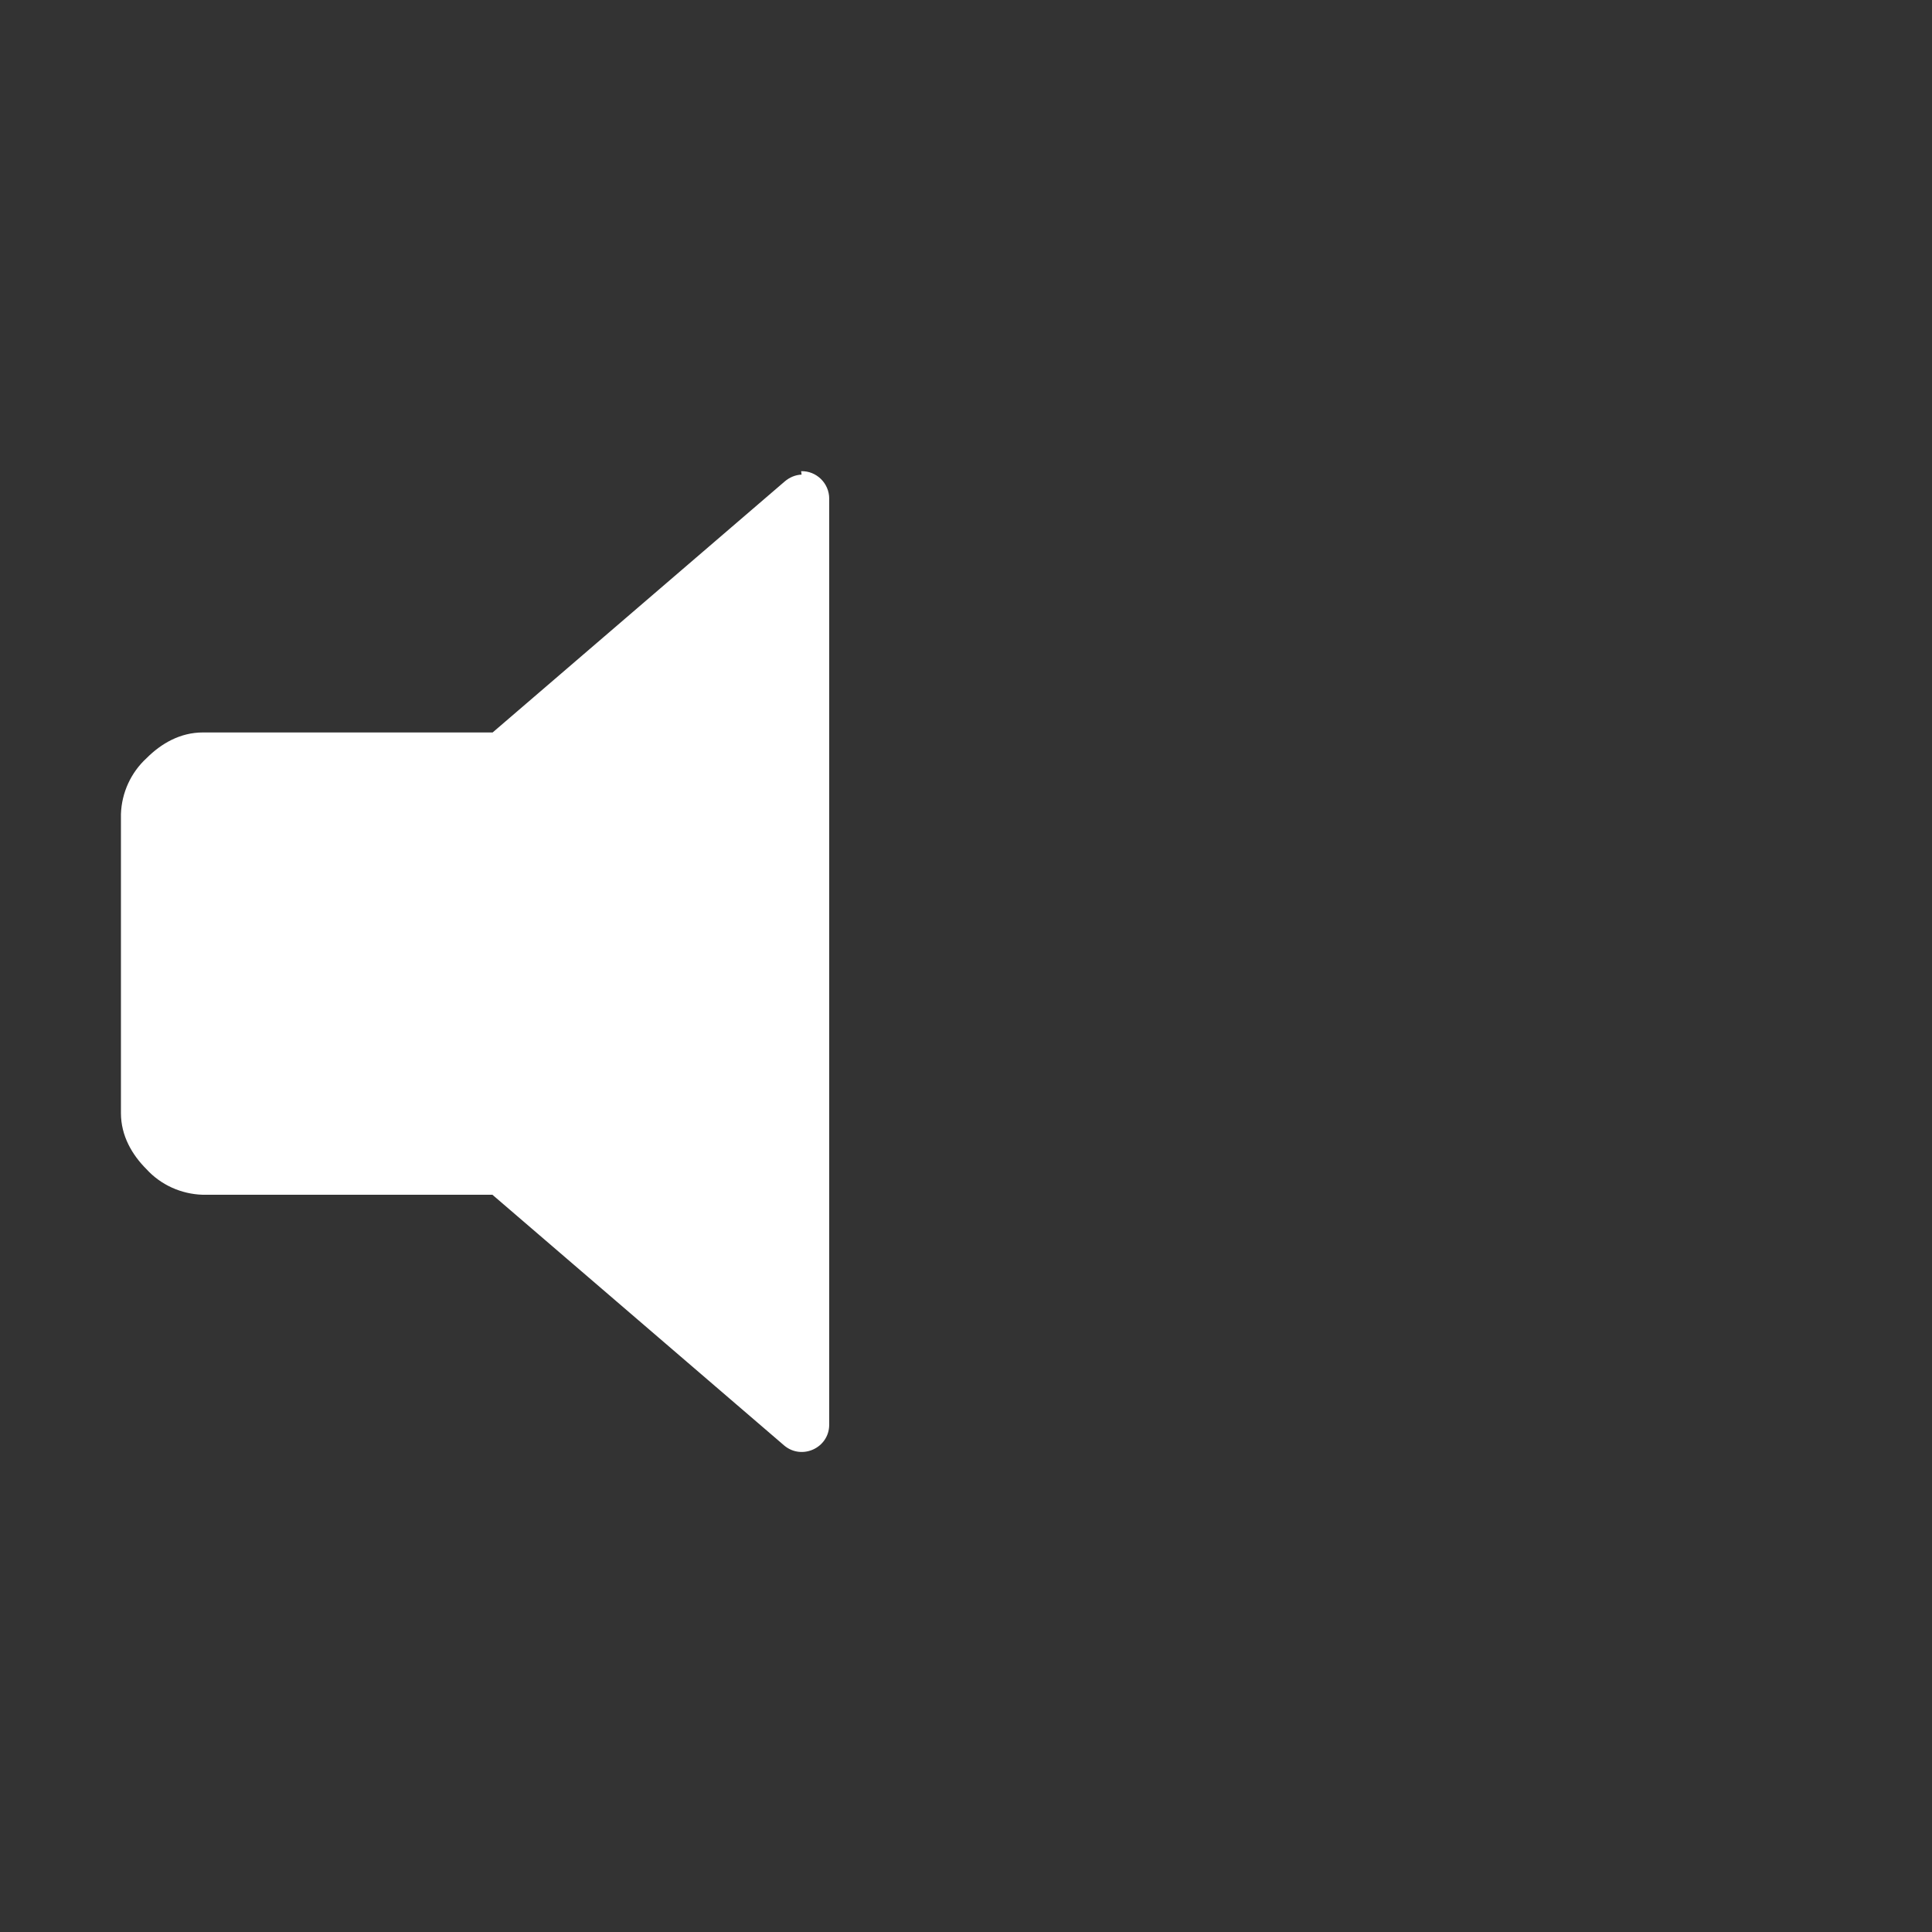<?xml version="1.0" encoding="UTF-8"?>
<!-- Created with Inkscape (http://www.inkscape.org/) -->
<svg id="svg53" width="32" height="32" version="1.1" viewBox="0 0 8.467 8.467" xmlns="http://www.w3.org/2000/svg">
 <rect x="0" y="0" width="8.467" height="8.467" fill="#333333" stroke="none"/>
 <g id="g833">
  <path id="path28" d="m3.511 2.066 0.002 0.014c-0.027 0.001-0.053 0.012-0.074 0.03l-1.28 1.1h-1.27c-0.1 0-0.183 0.049-0.246 0.112-0.069 0.063-0.11 0.152-0.113 0.246v1.31c0 0.1 0.049 0.183 0.112 0.246 0.063 0.069 0.152 0.109 0.246 0.112h1.27l1.28 1.1c0.077 0.063 0.194 0.01 0.196-0.09v-4.061c-2.32e-5 -0.067-0.056-0.122-0.123-0.12z" fill="#fff" stroke-width=".1"/>
 </g>
</svg>
